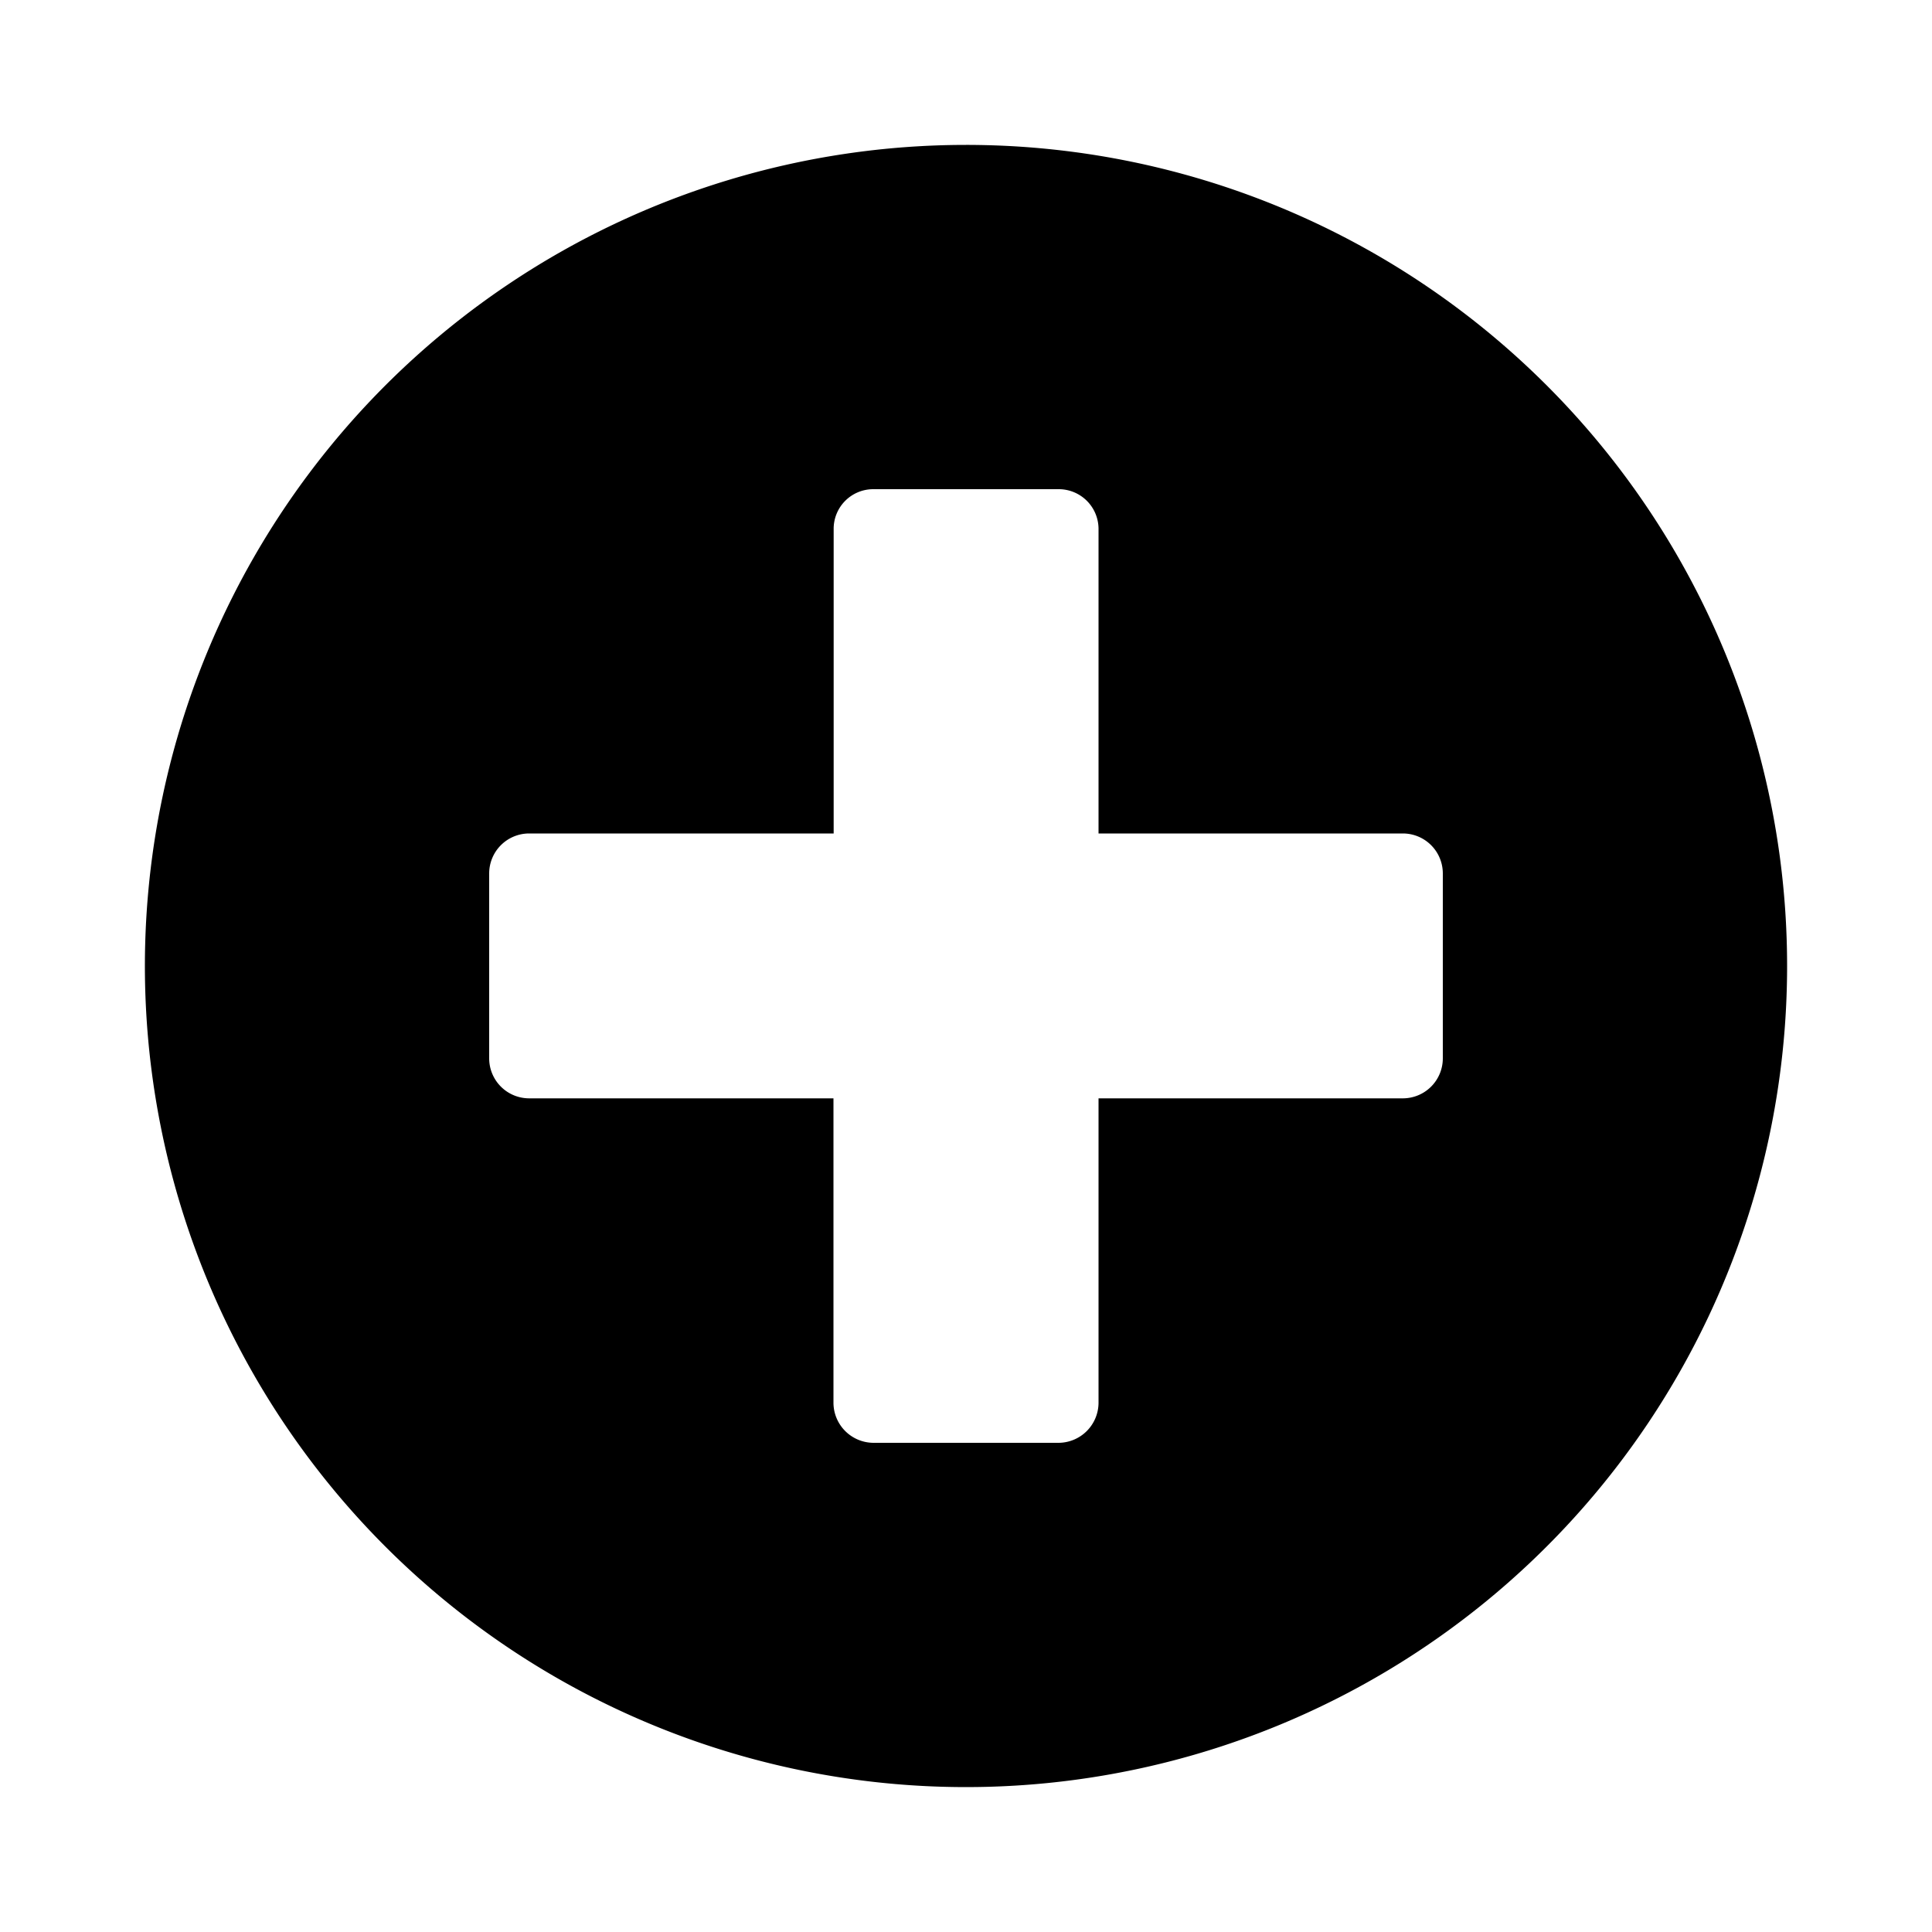 <svg id="Layer_1" data-name="Layer 1" xmlns="http://www.w3.org/2000/svg" viewBox="0 0 100 100"><title>add</title><path id="Icon_awesome-plus-circle" data-name="Icon awesome-plus-circle" d="M50,7.5A42.5,42.5,0,1,0,92.5,50h0A42.49,42.49,0,0,0,50,7.5ZM74.68,54.8a2.07,2.07,0,0,1-2.06,2.05H56.86V72.62a2.08,2.08,0,0,1-2.06,2.06H45.2a2.08,2.08,0,0,1-2.06-2.06V56.85H27.38a2.07,2.07,0,0,1-2.06-2.05V45.2a2.07,2.07,0,0,1,2.06-2.06H43.15V27.38a2.05,2.05,0,0,1,2.05-2.06h9.6a2.06,2.06,0,0,1,2.06,2.06V43.14H72.62a2.07,2.07,0,0,1,2.06,2.06Z"/></svg>